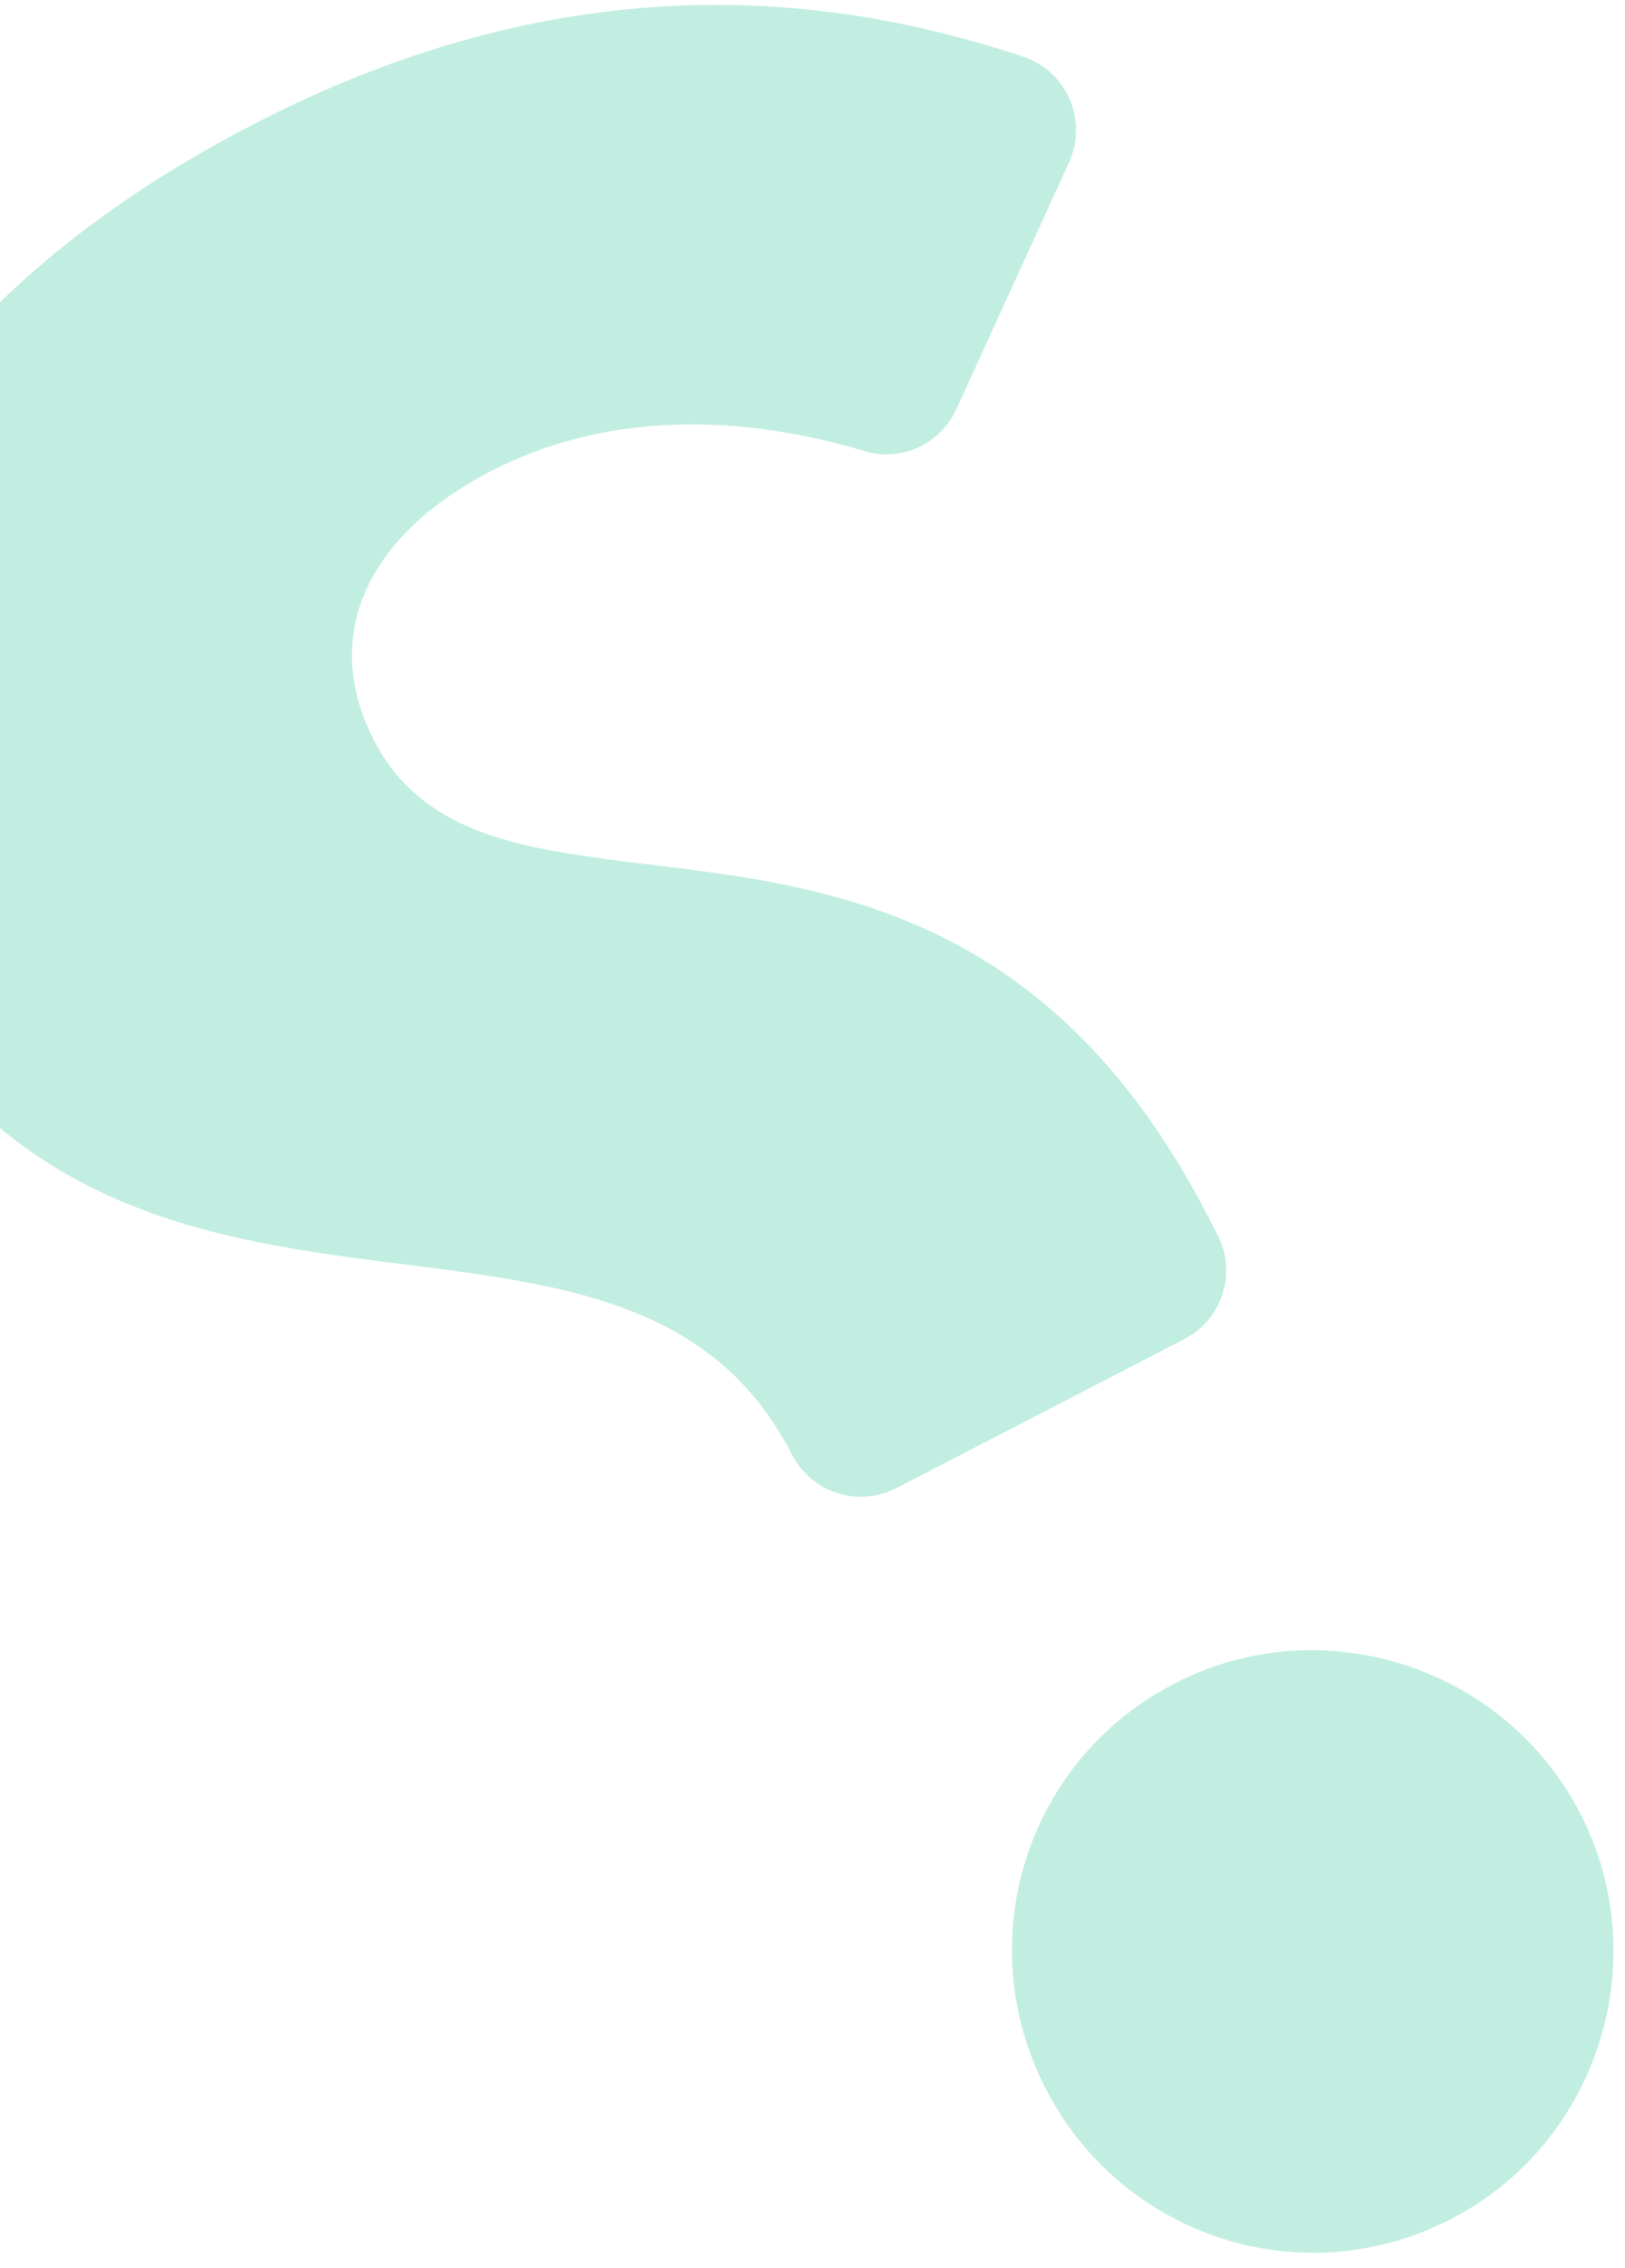 <svg width="91" height="127" viewBox="0 0 91 127" fill="none" xmlns="http://www.w3.org/2000/svg">
<path d="M-7.681 53.357C6.126 80.037 34.761 62.922 44.306 81.367L44.358 81.467C45.459 83.595 48.072 84.429 50.195 83.331L66.33 74.981C68.453 73.882 69.281 71.267 68.179 69.139L67.616 68.051C52.871 39.559 27.852 54.804 20.948 41.464C17.965 35.7 20.446 30.031 27.511 26.375C33.258 23.401 40.434 22.88 48.438 25.266C50.489 25.878 52.671 24.854 53.559 22.907L59.865 9.096C60.927 6.768 59.76 4.004 57.333 3.188C43.736 -1.382 29.388 -0.906 14.143 6.984C-10.007 19.482 -15.267 38.699 -7.681 53.357ZM58.578 116.994C62.84 125.229 72.906 128.58 81.284 124.244C89.499 119.993 92.74 109.755 88.478 101.52C84.217 93.286 73.987 90.019 65.772 94.27C57.394 98.606 54.317 108.759 58.578 116.994Z" fill="#32C79E" fill-opacity="0.3"/>
</svg>
